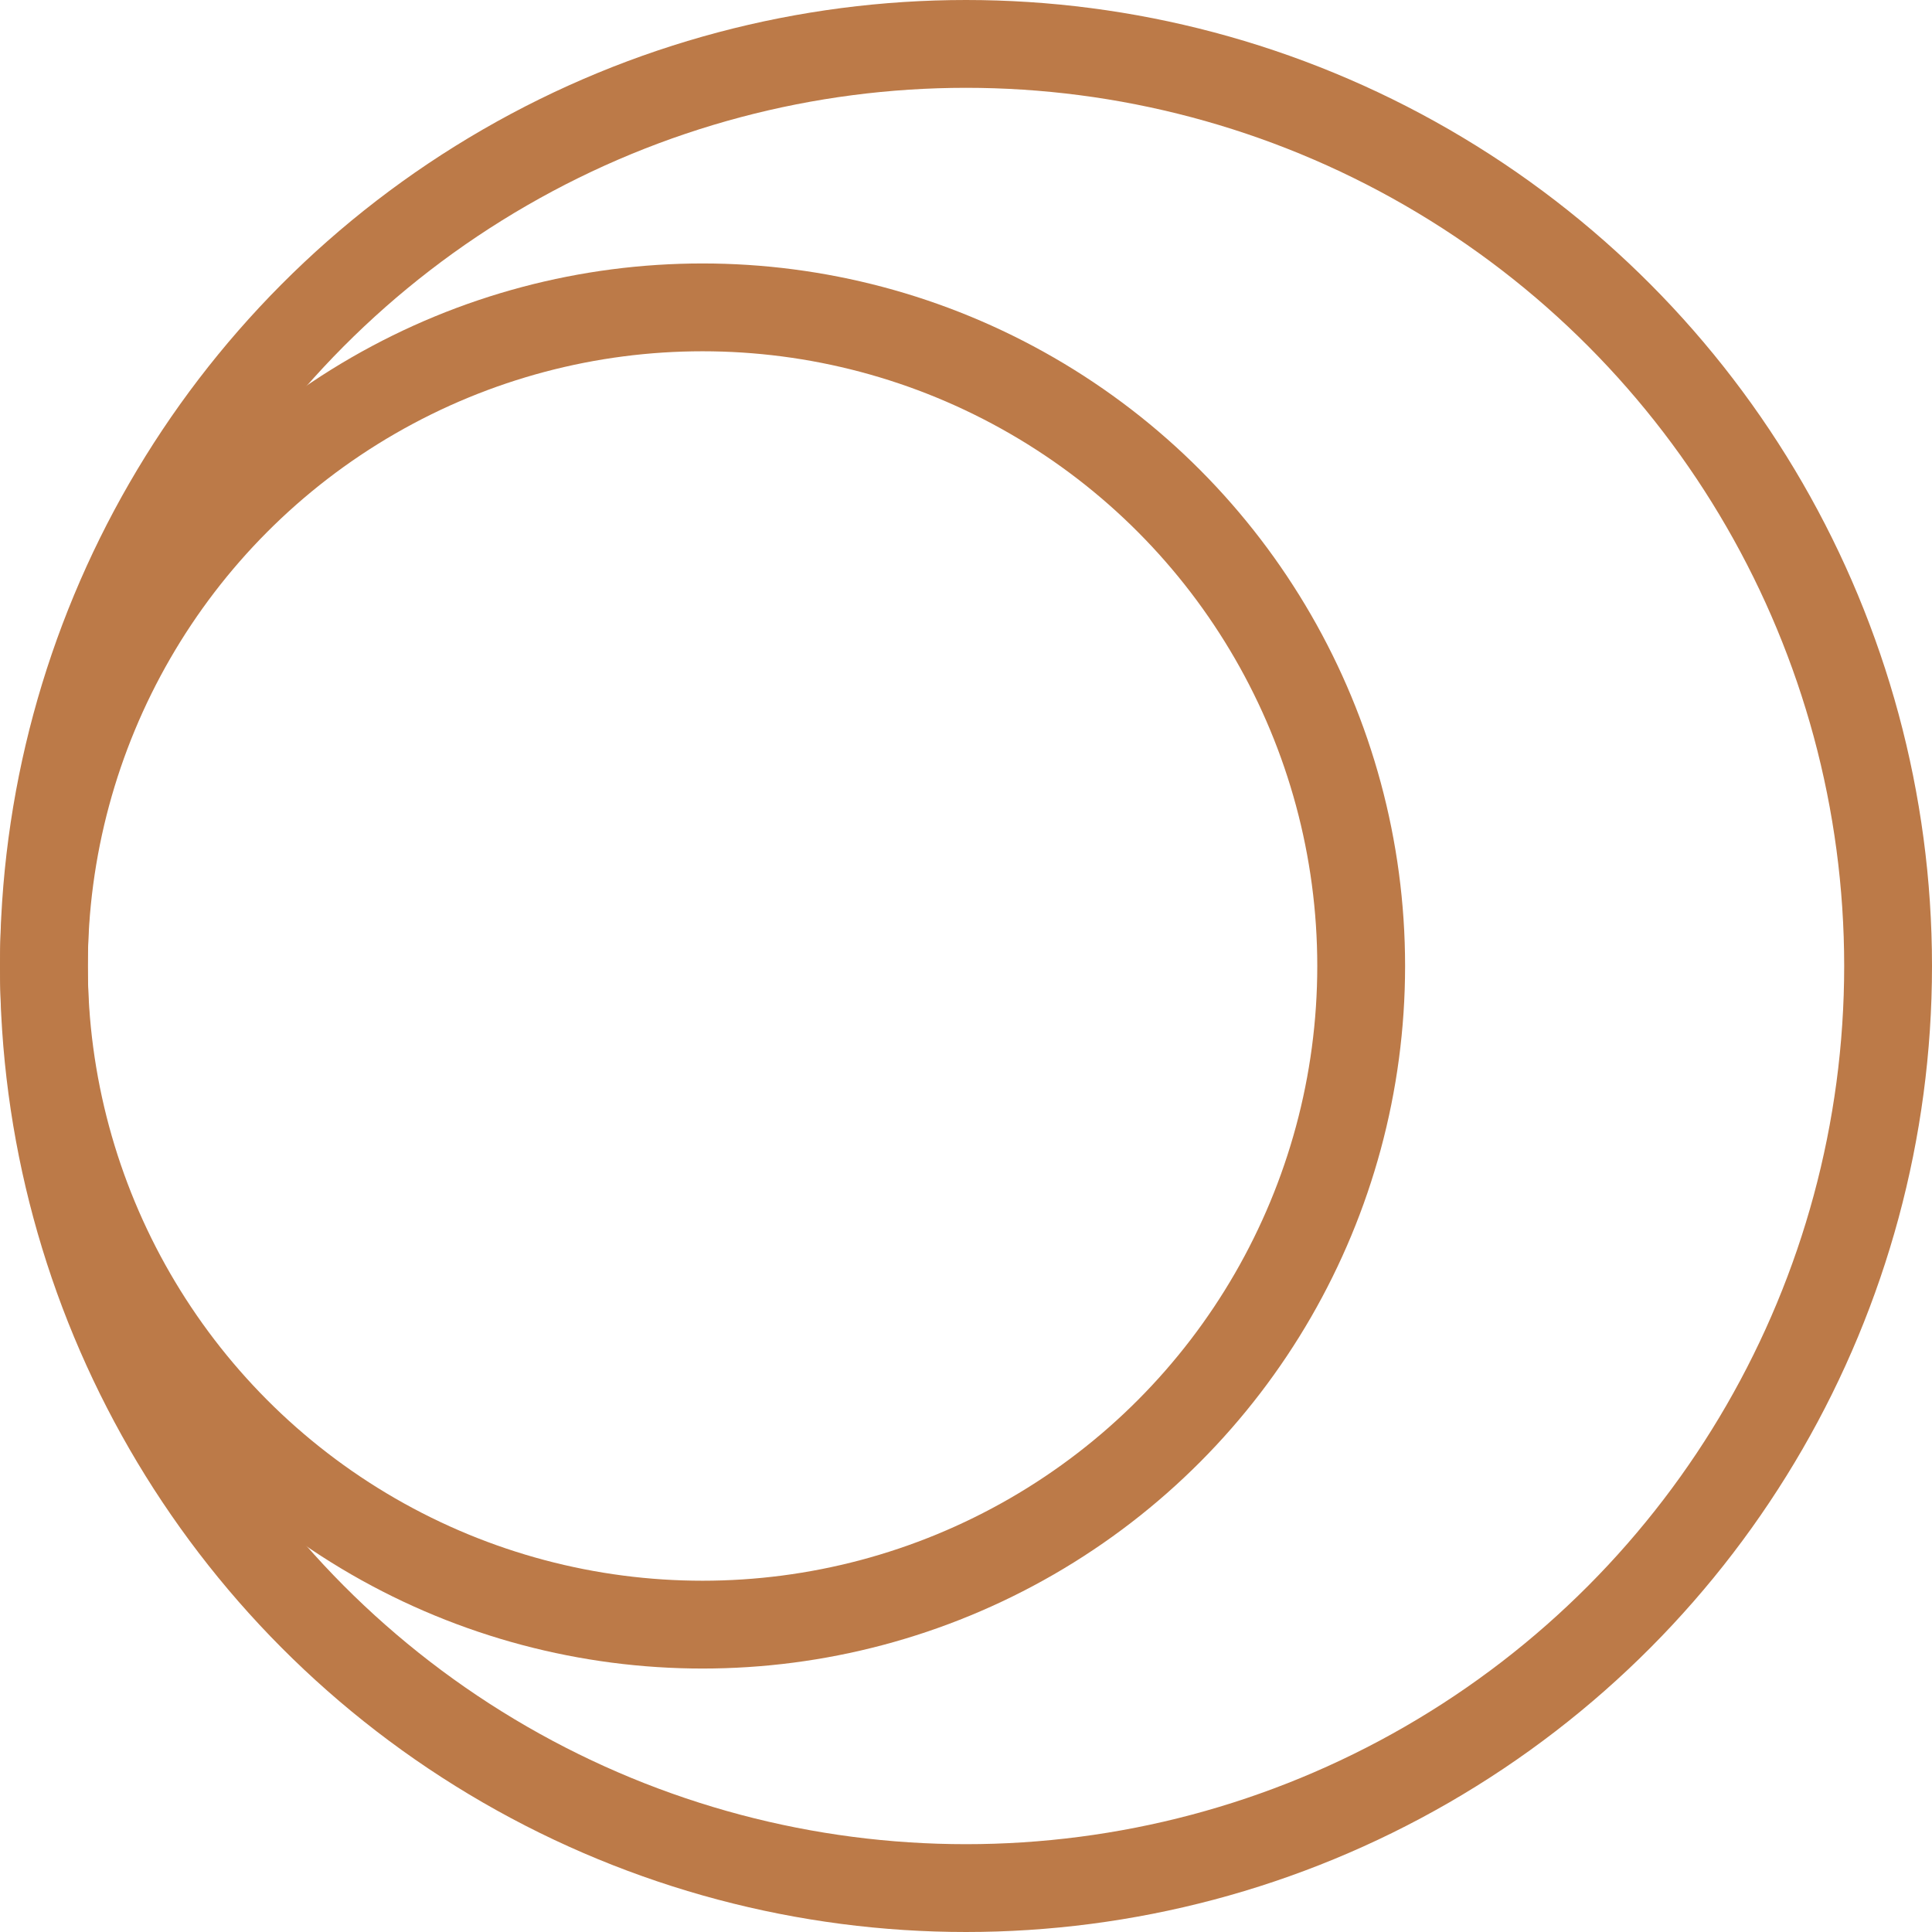 <svg xmlns="http://www.w3.org/2000/svg" width="44" height="44"><g data-name="Group 48" fill="none" stroke="#bc7a48" stroke-width="2"><g data-name="Ellipse 13"><circle cx="22" cy="22" r="22" stroke="none"/><circle cx="22" cy="22" r="21"/></g><g data-name="Ellipse 14" transform="translate(0 6)"><circle cx="16" cy="16" r="16" stroke="none"/><circle cx="16" cy="16" r="15"/></g></g></svg>